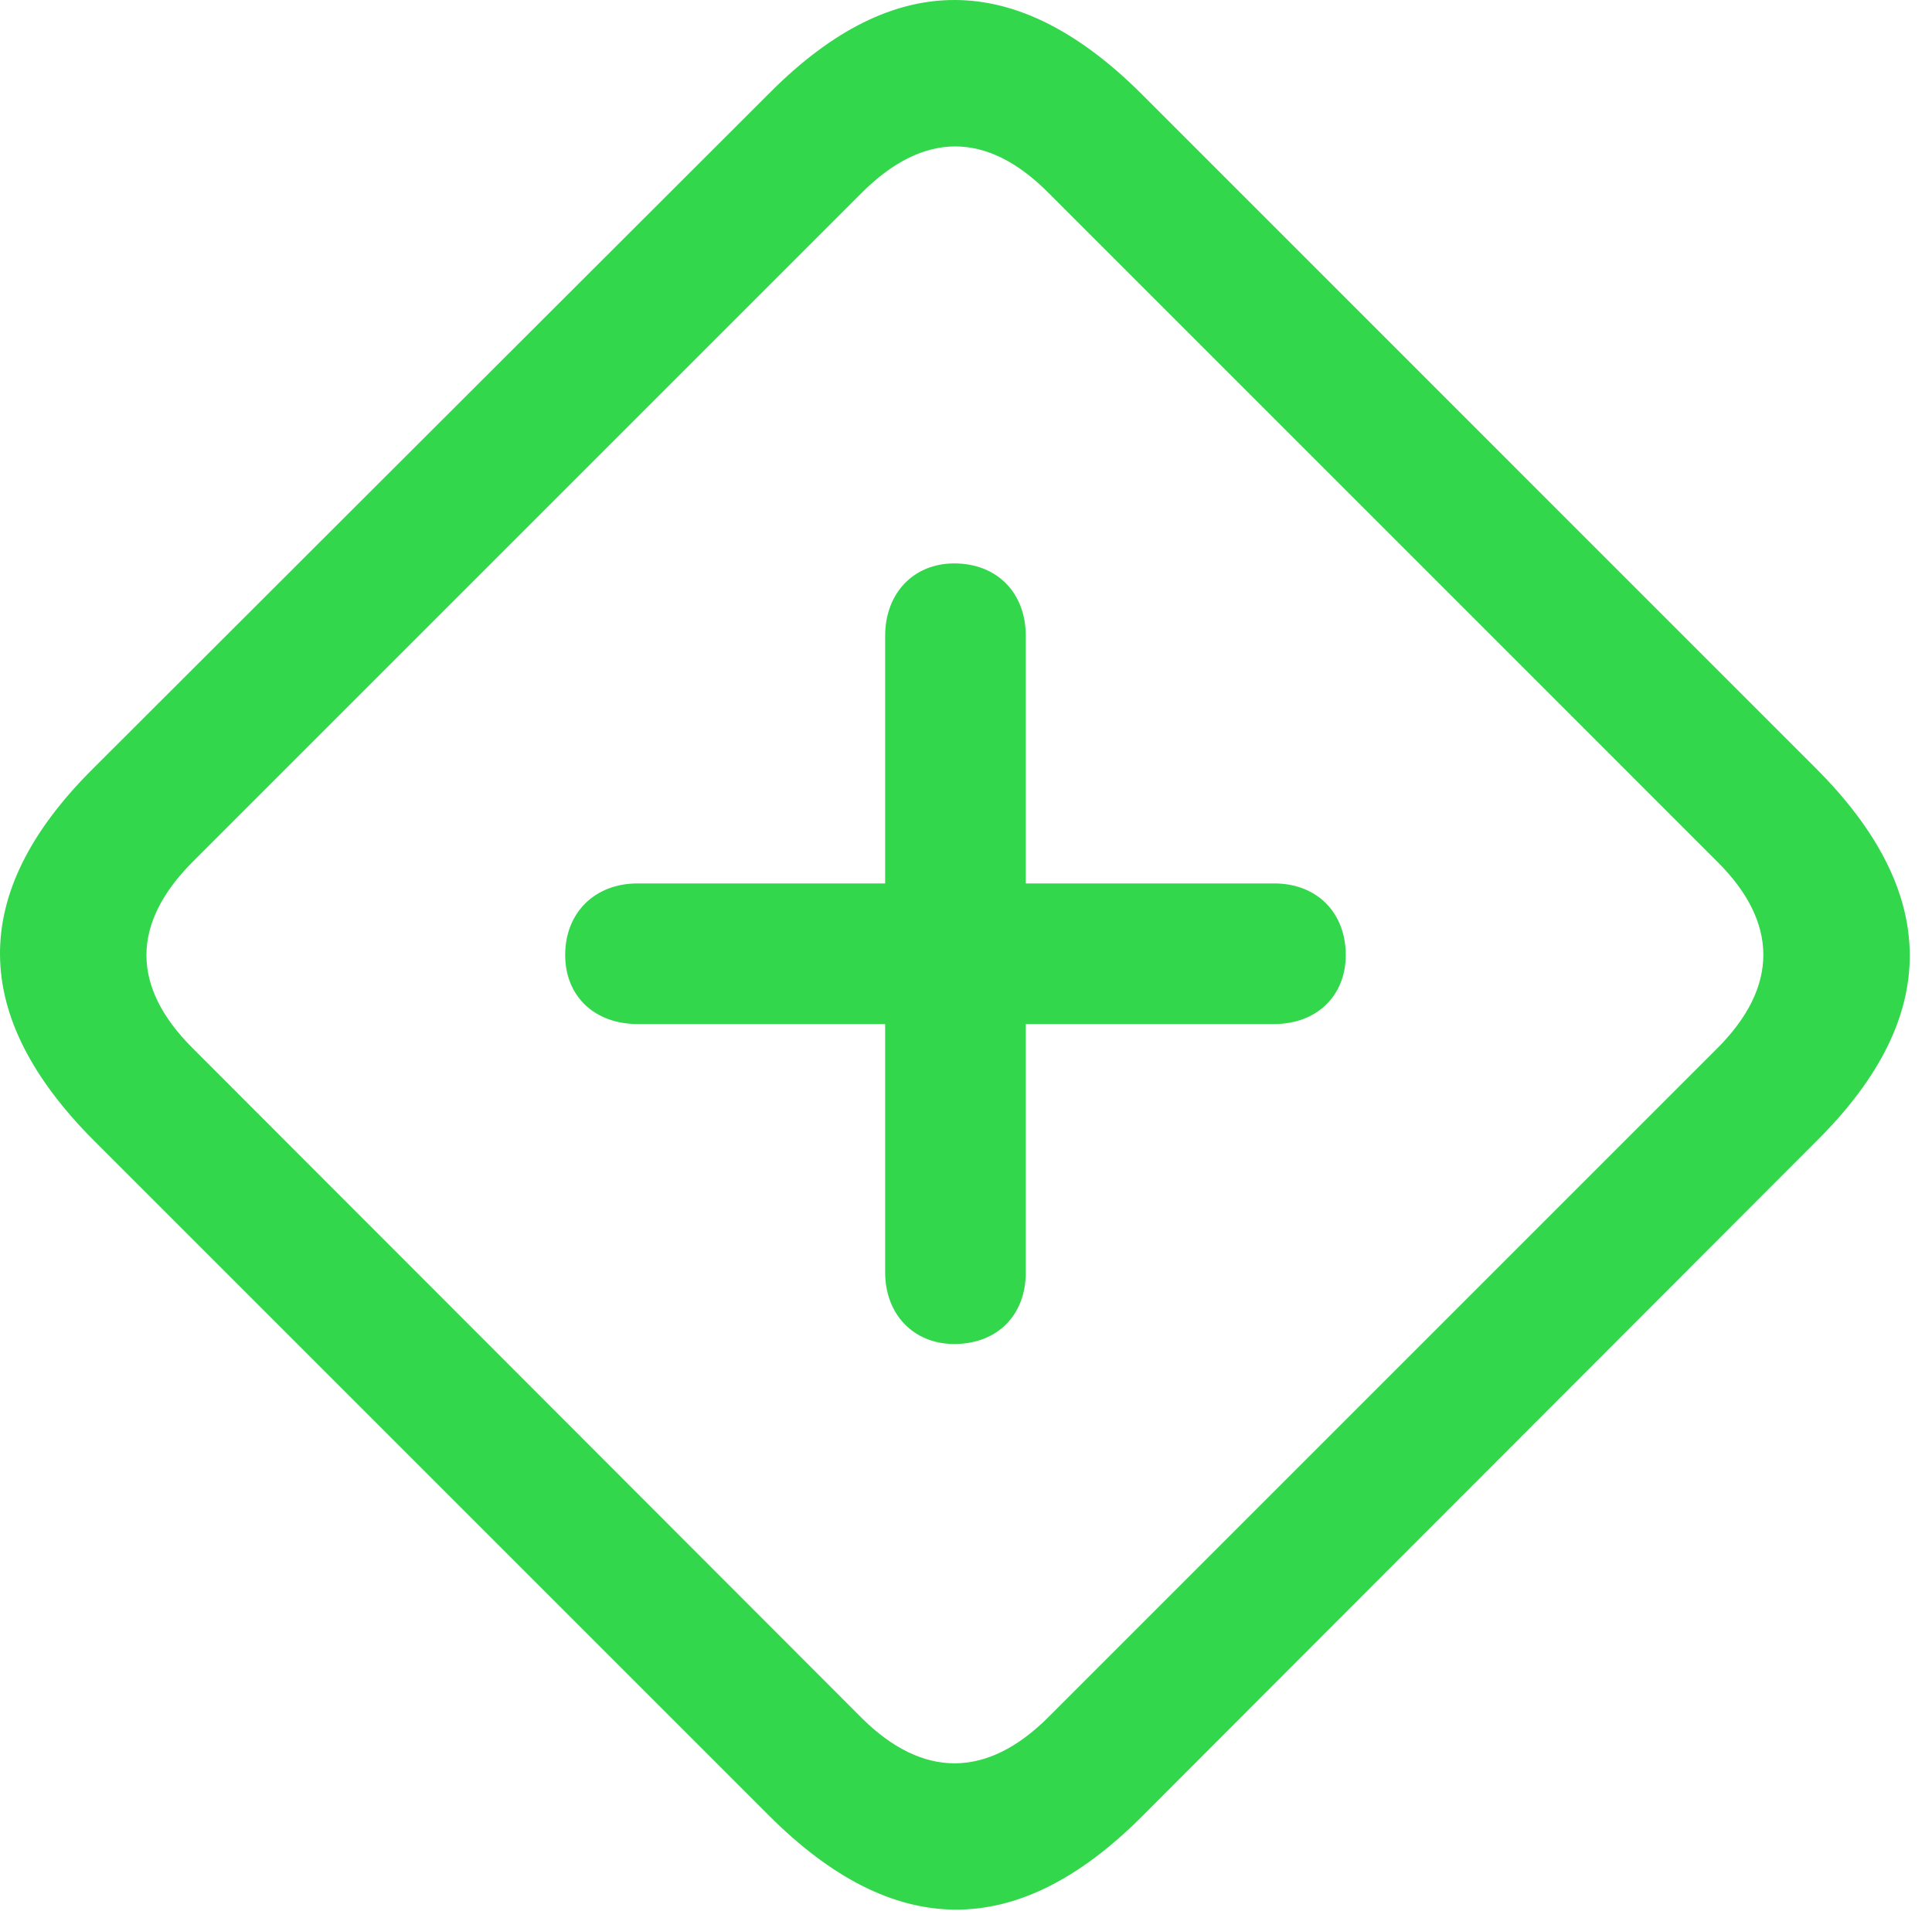 <?xml version="1.0" encoding="UTF-8"?>
<!--Generator: Apple Native CoreSVG 326-->
<!DOCTYPE svg
PUBLIC "-//W3C//DTD SVG 1.1//EN"
       "http://www.w3.org/Graphics/SVG/1.1/DTD/svg11.dtd">
<svg version="1.1" xmlns="http://www.w3.org/2000/svg" xmlns:xlink="http://www.w3.org/1999/xlink" viewBox="0 0 31.367 31.025">
 <g>
  <rect height="31.025" opacity="0" width="31.367" x="0" y="0"/>
  <path d="M1.533 18.527L12.484 29.478C14.508 31.502 16.504 31.515 18.514 29.519L29.519 18.5C31.515 16.504 31.502 14.494 29.478 12.471L18.541 1.533C16.517-0.49 14.521-0.518 12.512 1.492L1.492 12.498C-0.518 14.508-0.49 16.504 1.533 18.527ZM3.119 17.01C2.135 16.025 2.121 15 3.133 13.988L13.988 3.133C15 2.121 16.025 2.135 17.01 3.119L27.892 14.002C28.863 14.973 28.89 16.012 27.879 17.023L17.023 27.879C16.012 28.89 14.973 28.863 14.002 27.906Z" fill="#32d74b"/>
  <path d="M9.176 15.506C9.176 16.176 9.654 16.627 10.351 16.627L14.371 16.627L14.371 20.66C14.371 21.344 14.836 21.822 15.492 21.822C16.189 21.822 16.654 21.357 16.654 20.66L16.654 16.627L20.687 16.627C21.371 16.627 21.849 16.176 21.849 15.506C21.849 14.822 21.385 14.344 20.687 14.344L16.654 14.344L16.654 10.324C16.654 9.627 16.189 9.148 15.492 9.148C14.836 9.148 14.371 9.627 14.371 10.324L14.371 14.344L10.351 14.344C9.654 14.344 9.176 14.822 9.176 15.506Z" fill="#32d74b"/>
 </g>
</svg>
